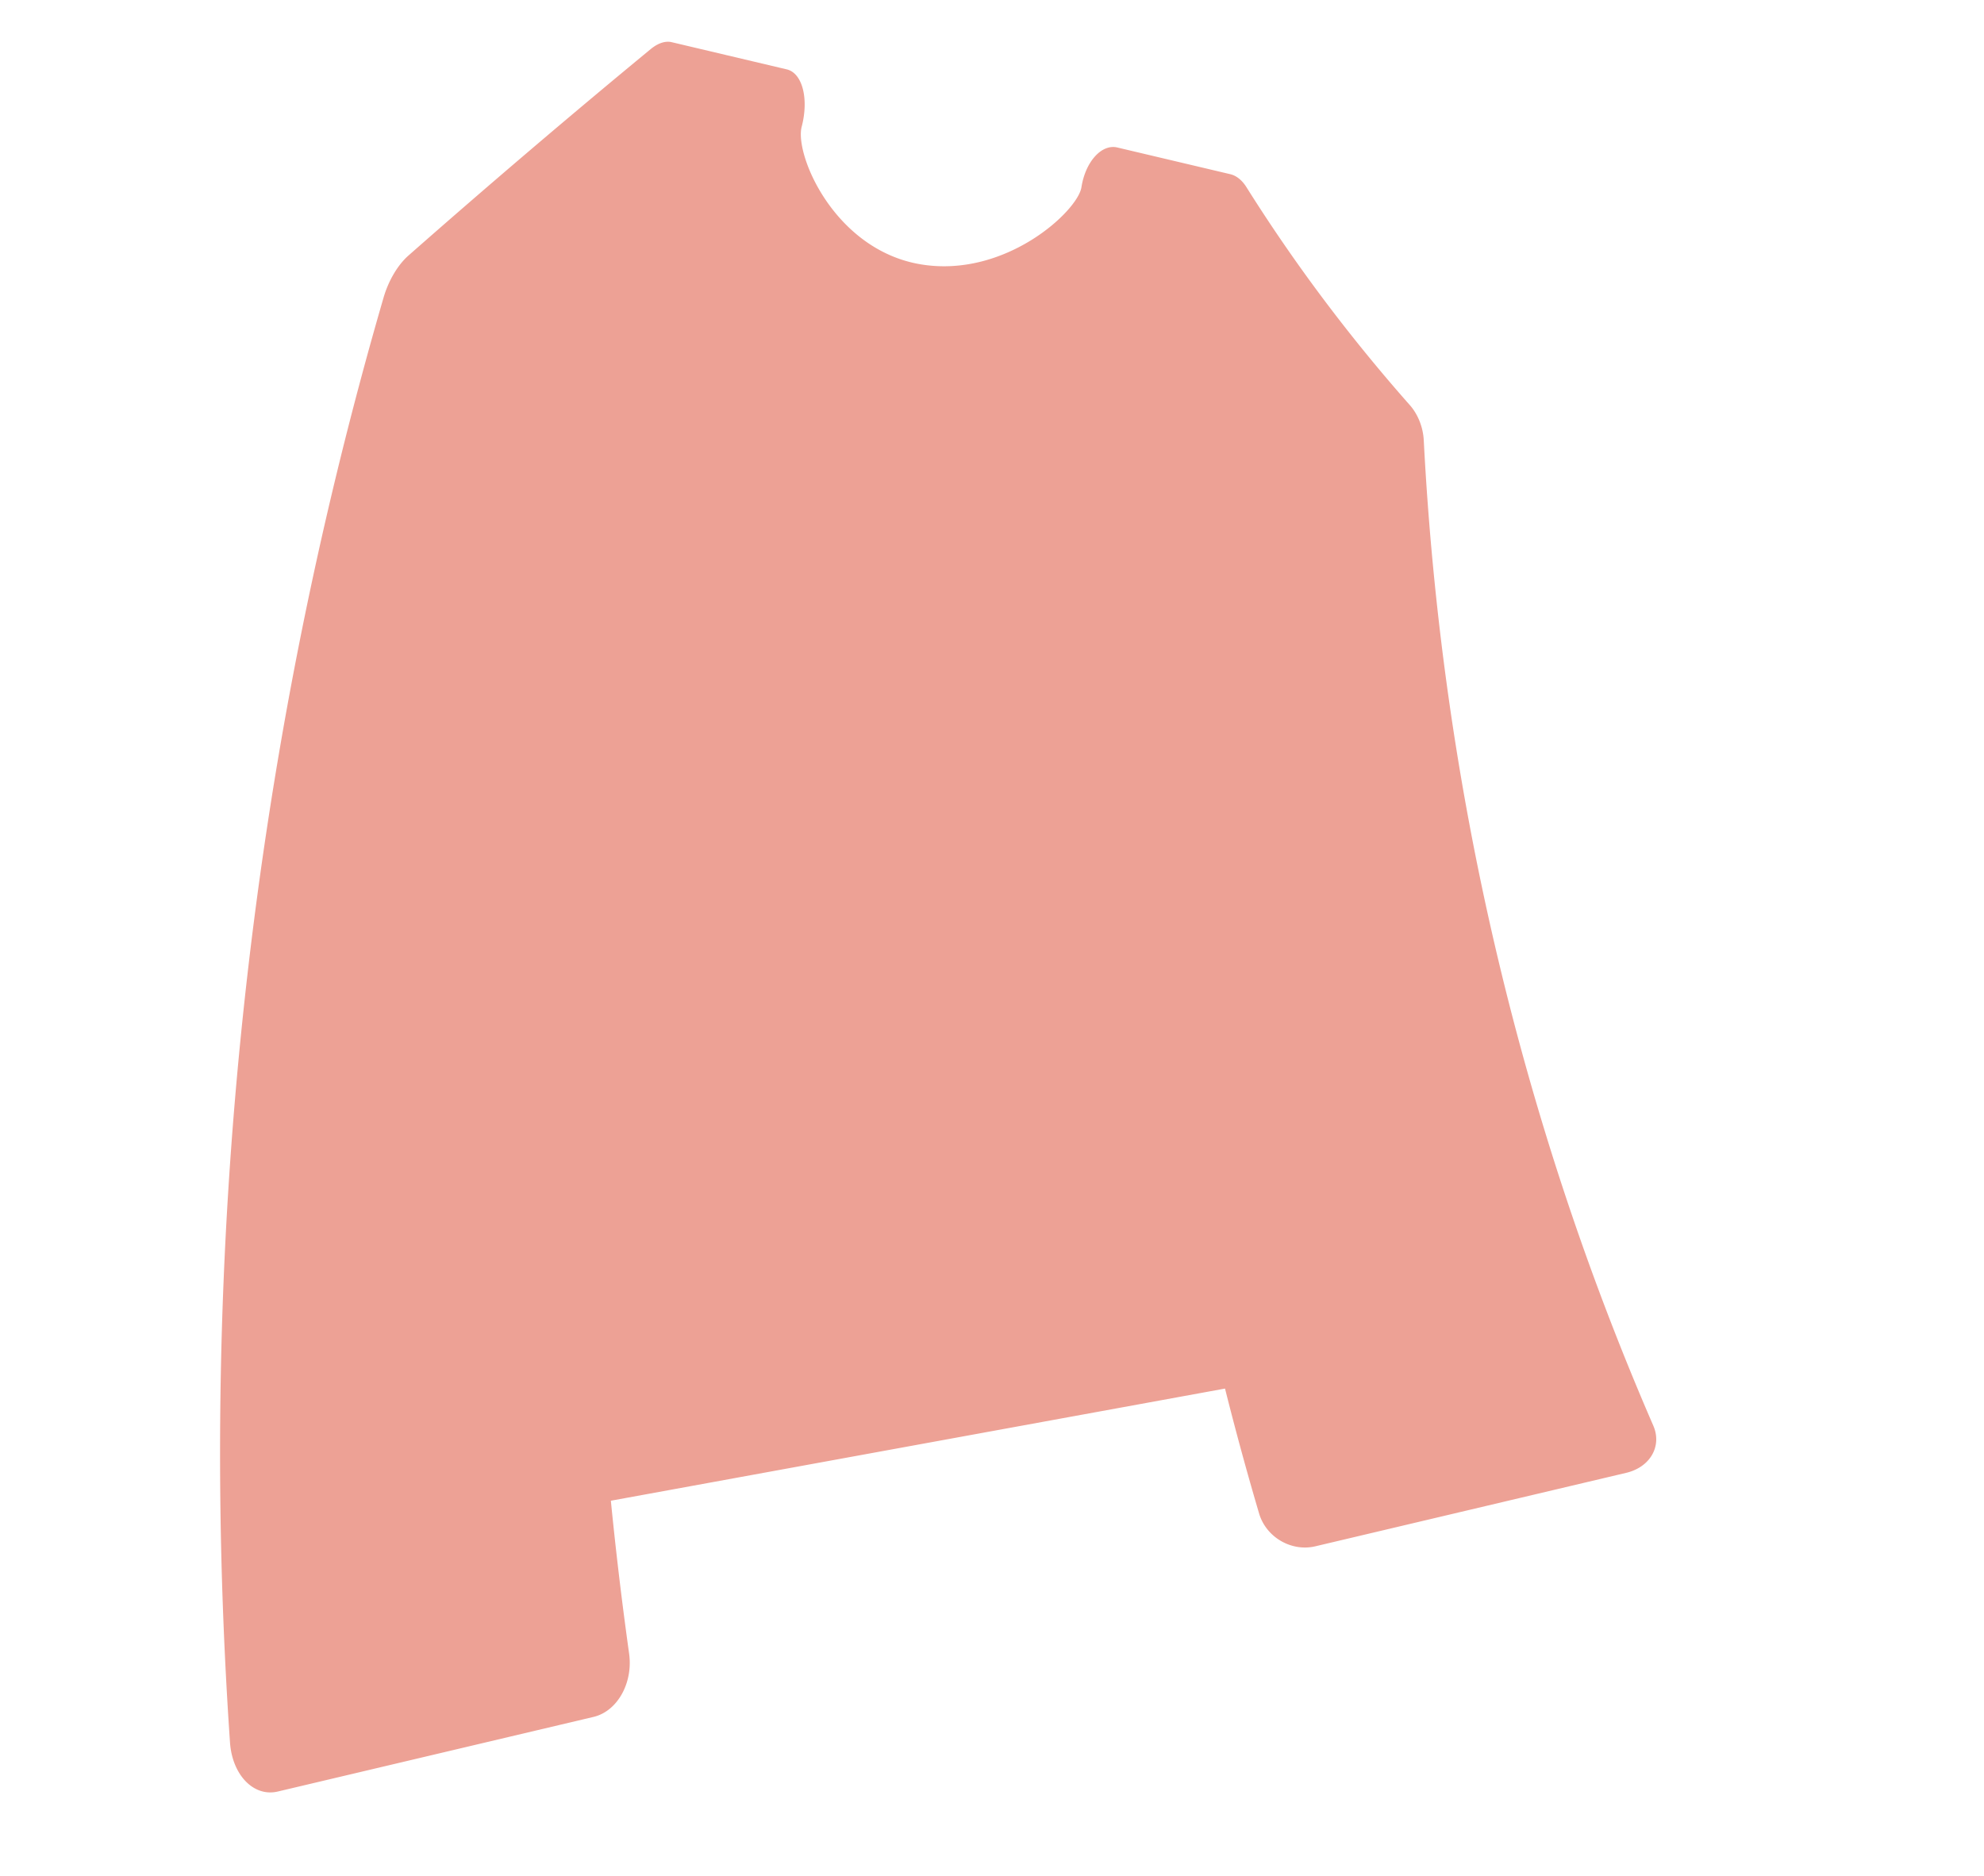 <?xml version="1.0" standalone="no"?><!DOCTYPE svg PUBLIC "-//W3C//DTD SVG 1.1//EN" "http://www.w3.org/Graphics/SVG/1.1/DTD/svg11.dtd"><svg t="1728702138761" class="icon" viewBox="0 0 1083 1024" version="1.1" xmlns="http://www.w3.org/2000/svg" p-id="15893" xmlns:xlink="http://www.w3.org/1999/xlink" width="211.523" height="200"><path d="M769.632 221.207c-33.345-37.713-63.164-77.522-89.261-119.068-2.374-3.778-5.45-6.263-8.809-7.055l-61.65-14.572c-8.497-2.041-17.374 7.641-19.582 21.644-1.874 12.925-41.508 49.893-87.781 42.132-47.275-7.932-69.222-60.46-64.858-75.413 3.859-15.111 0.295-28.968-8.206-31.005L366.646 23.021c-3.457-0.817-7.495 0.518-11.504 3.82a5382.514 5382.514 0 0 0-132.177 112.651c-5.814 5.121-10.875 13.622-13.605 23.013-73.488 252.935-102.22 519.799-83.82 788.555 1.202 17.982 13.036 30.033 26.119 26.906l172.345-40.733c13.096-3.127 21.657-18.628 19.398-34.632a2085.392 2085.392 0 0 1-9.955-83.375c111.752-20.407 223.505-40.81 335.253-61.222a1723.174 1723.174 0 0 0 18.572 68.101c3.825 13.091 17.712 21.117 30.799 17.986l169.667-40.1c13.096-3.127 19.603-14.619 14.734-25.759-72.966-168.11-115.53-350.222-125.289-537.922-0.368-7.085-3.174-14.144-7.551-19.102z" fill="#EDA195" p-id="15894"></path></svg>